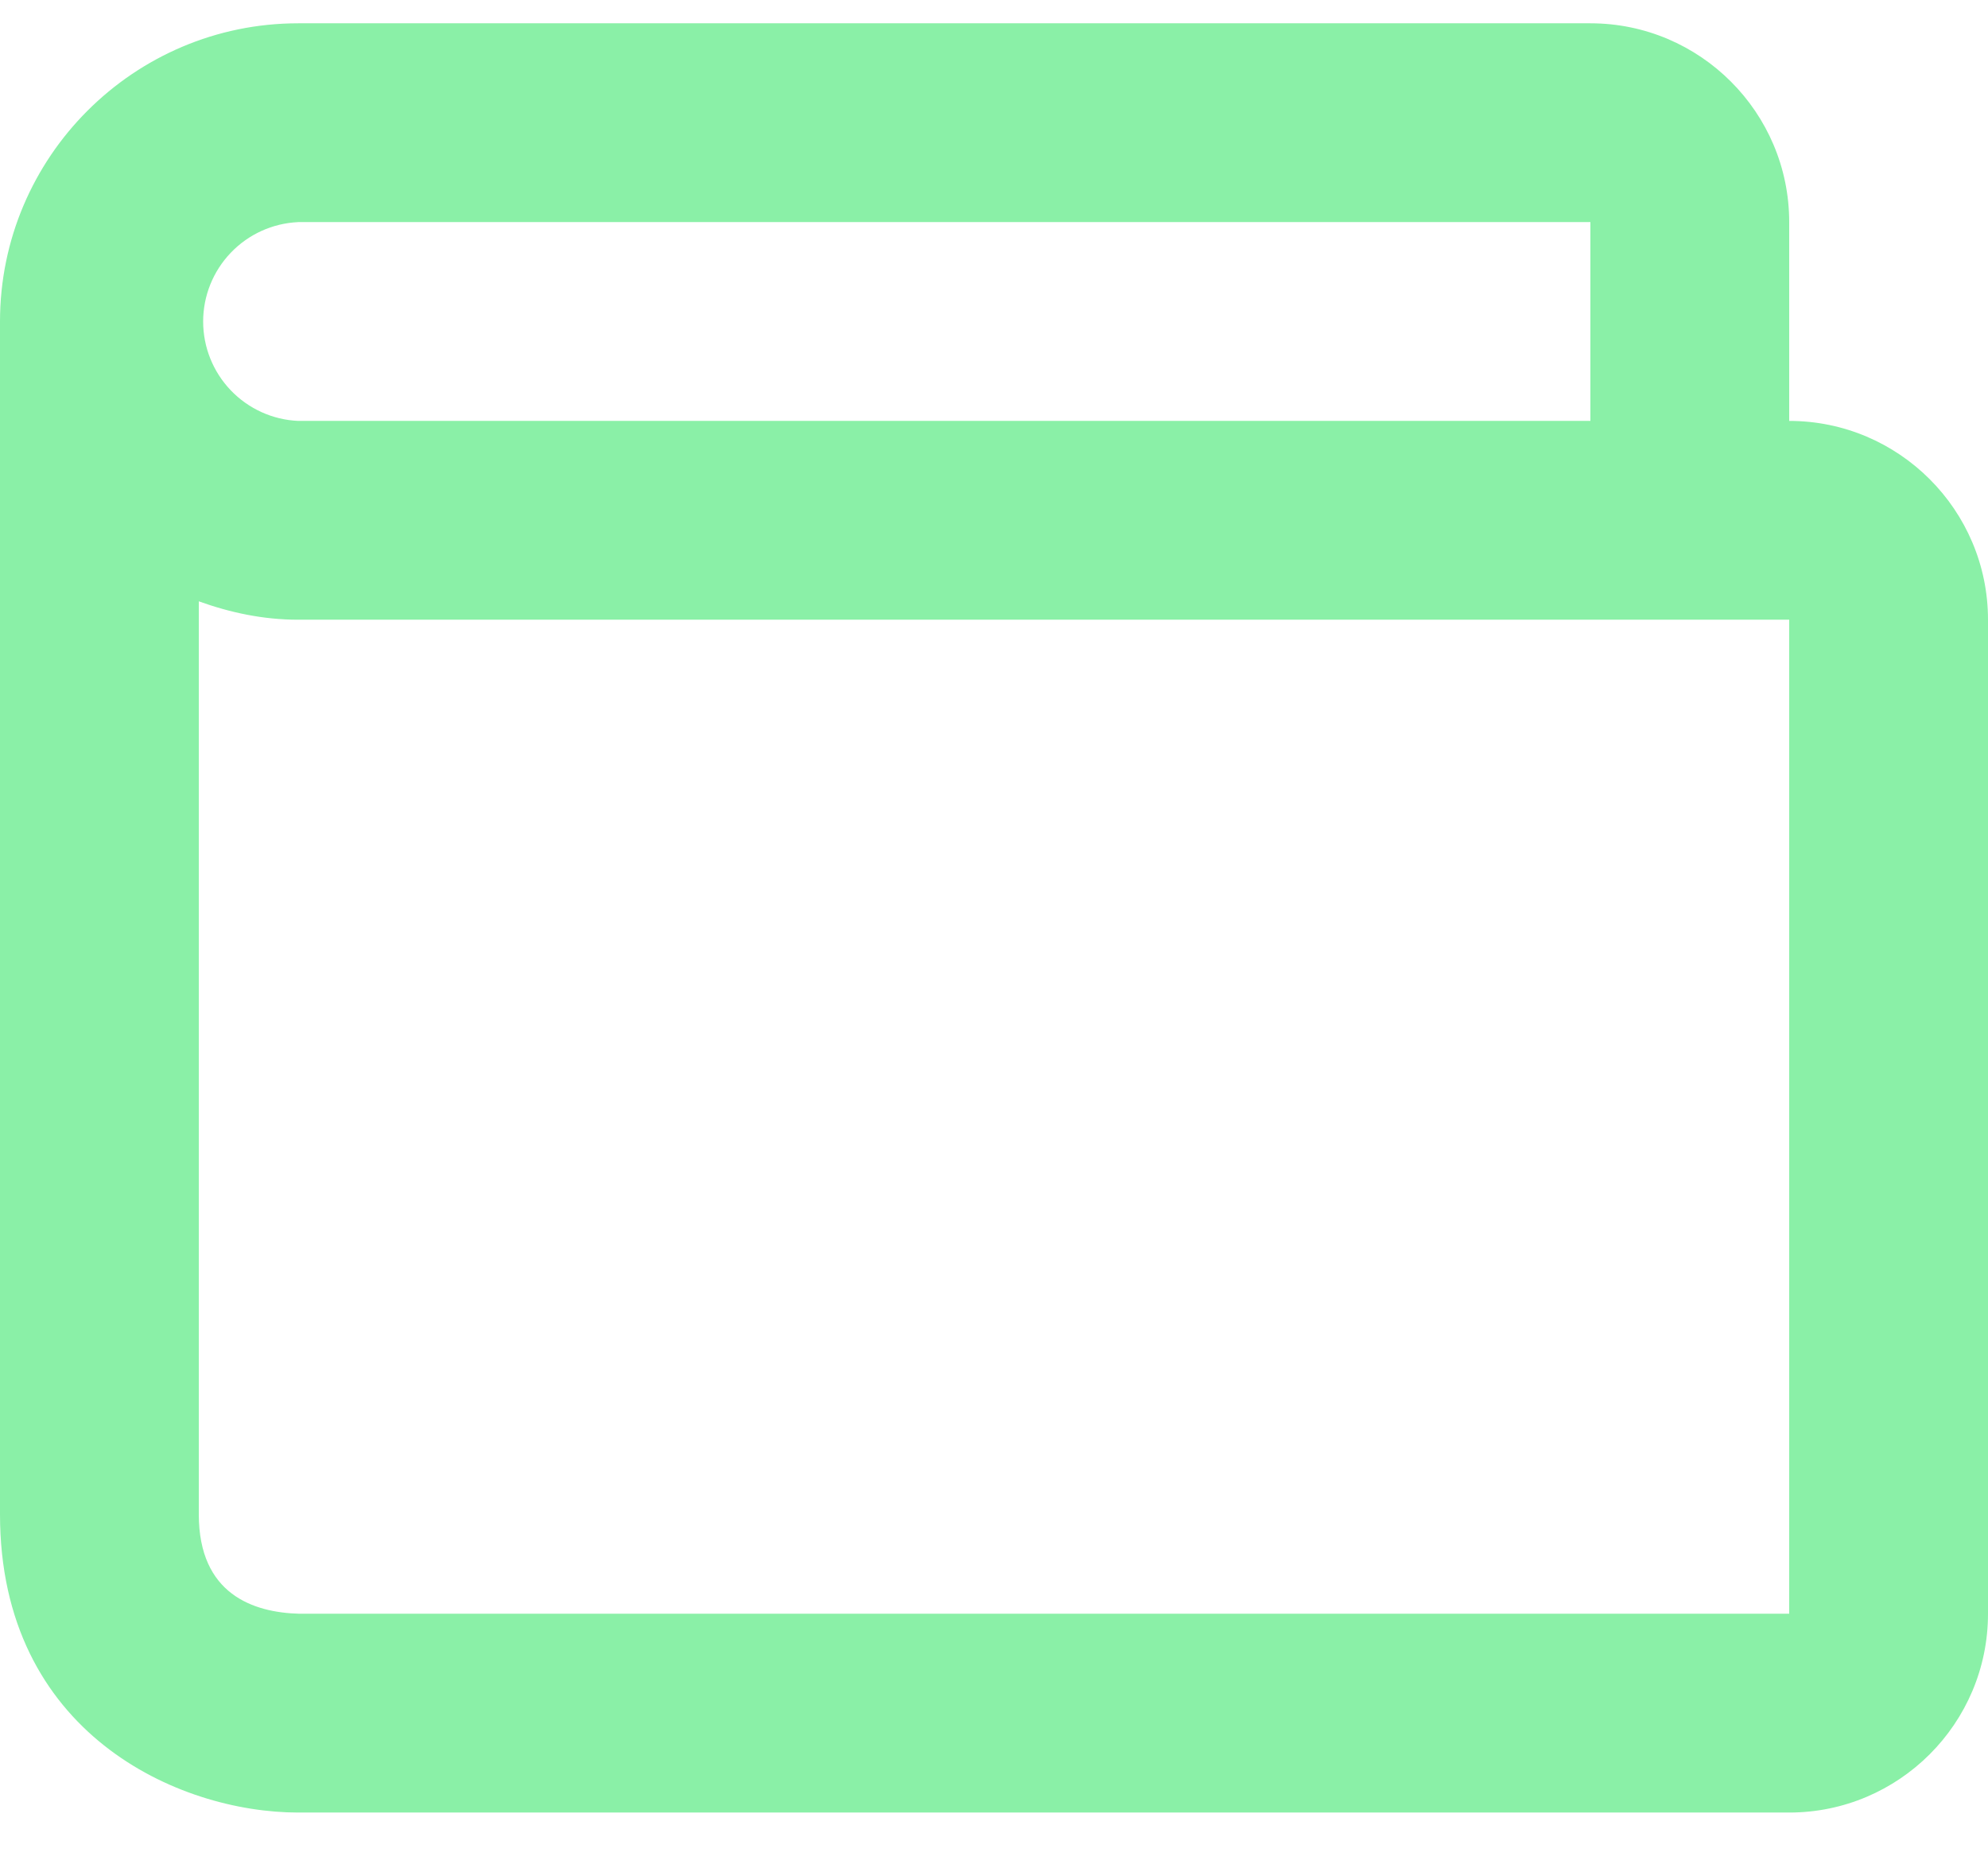 <svg width="32" height="30" viewBox="0 0 32 30" fill="none" xmlns="http://www.w3.org/2000/svg">
<path d="M28.8 6.775V3.575C28.8 1.811 27.365 0.375 25.6 0.375H4.8C2.154 0.375 0 2.529 0 5.175V24.375C0 27.897 2.87 29.175 4.8 29.175H28.8C30.565 29.175 32 27.74 32 25.975V9.975C32 8.211 30.565 6.775 28.8 6.775ZM4.8 3.575H25.6V6.775H4.8C4.388 6.757 3.999 6.58 3.714 6.282C3.429 5.984 3.27 5.588 3.27 5.175C3.27 4.763 3.429 4.367 3.714 4.069C3.999 3.77 4.388 3.594 4.8 3.575ZM28.8 25.975H4.819C4.08 25.956 3.2 25.663 3.2 24.375V9.679C3.702 9.86 4.235 9.975 4.8 9.975H28.8V25.975Z" fill="#8AF0A7"/>
</svg>
